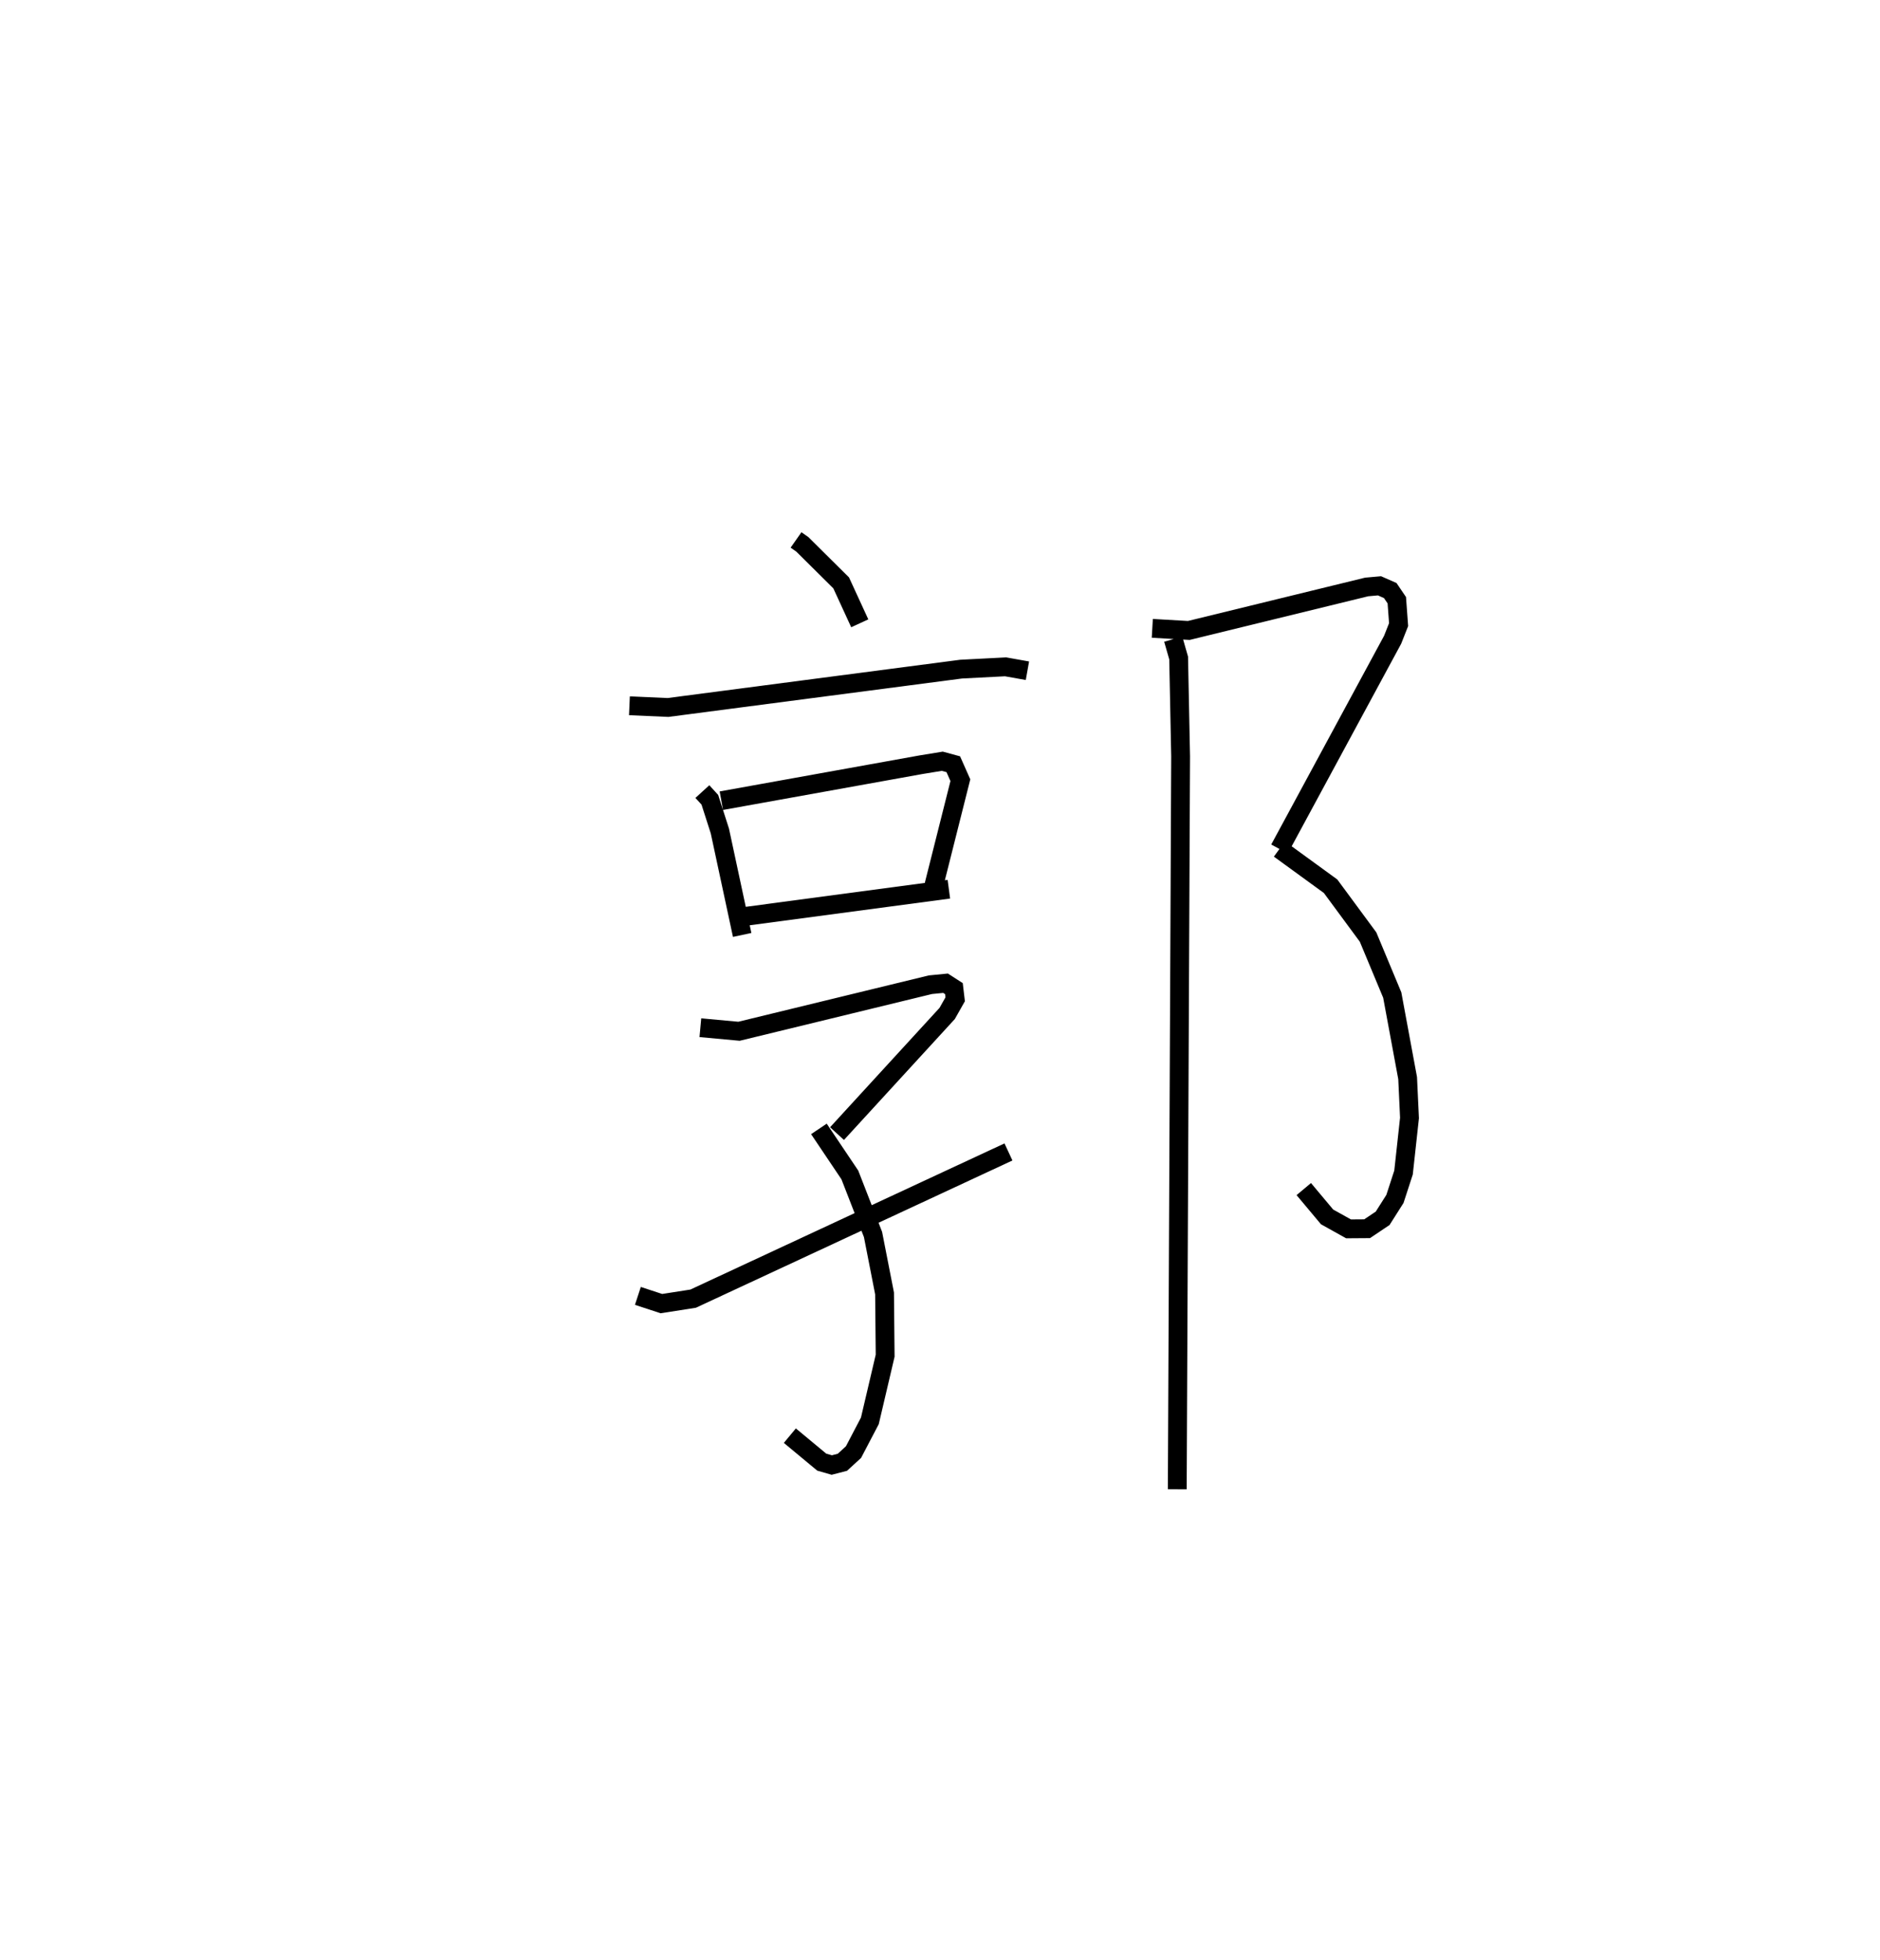 <?xml version="1.0" encoding="utf-8" ?>
<svg baseProfile="full" height="104.119" version="1.1" width="99.888" xmlns="http://www.w3.org/2000/svg" xmlns:ev="http://www.w3.org/2001/xml-events" xmlns:xlink="http://www.w3.org/1999/xlink"><defs /><rect fill="white" height="104.119" width="99.888" x="0" y="0" /><path d="M25,25 m0.0,0.0 m17.295,3.684 l0.339,0.238 2.059,2.043 l0.988,2.148 m-12.238,4.381 l2.048,0.09 15.573,-2.037 l2.364,-0.122 1.161,0.207 m-17.271,6.42 l0.398,0.436 0.532,1.658 l1.185,5.522 m-1.107,-7.132 l10.608,-1.911 1.132,-0.185 l0.584,0.159 0.376,0.848 l-1.403,5.57 m-10.01,1.663 l10.802,-1.441 m-13.203,7.357 l2.053,0.189 10.169,-2.473 l0.804,-0.079 0.446,0.287 l0.067,0.566 -0.426,0.753 l-5.853,6.383 m-0.962,-0.25 l1.644,2.446 1.231,3.163 l0.613,3.13 0.032,3.309 l-0.813,3.462 -0.868,1.658 l-0.592,0.543 -0.563,0.145 l-0.533,-0.153 -1.695,-1.407 m-8.074,-7.425 l1.249,0.41 1.686,-0.263 l16.754,-7.794 m7.643,-27.816 l1.939,0.112 9.449,-2.31 l0.683,-0.061 0.571,0.251 l0.349,0.515 0.095,1.296 l-0.317,0.803 -6.01,11.116 m-0.005,0.001 l2.719,1.978 1.991,2.699 l1.285,3.082 0.817,4.41 l0.099,2.119 -0.317,2.899 l-0.456,1.401 -0.653,1.03 l-0.825,0.554 -0.988,0.007 l-1.14,-0.635 -1.238,-1.478 m-6.936,-29.215 l0.287,1.001 0.105,5.226 l-0.178,38.937 " fill="none" stroke="black" stroke-width="1" /></svg>
